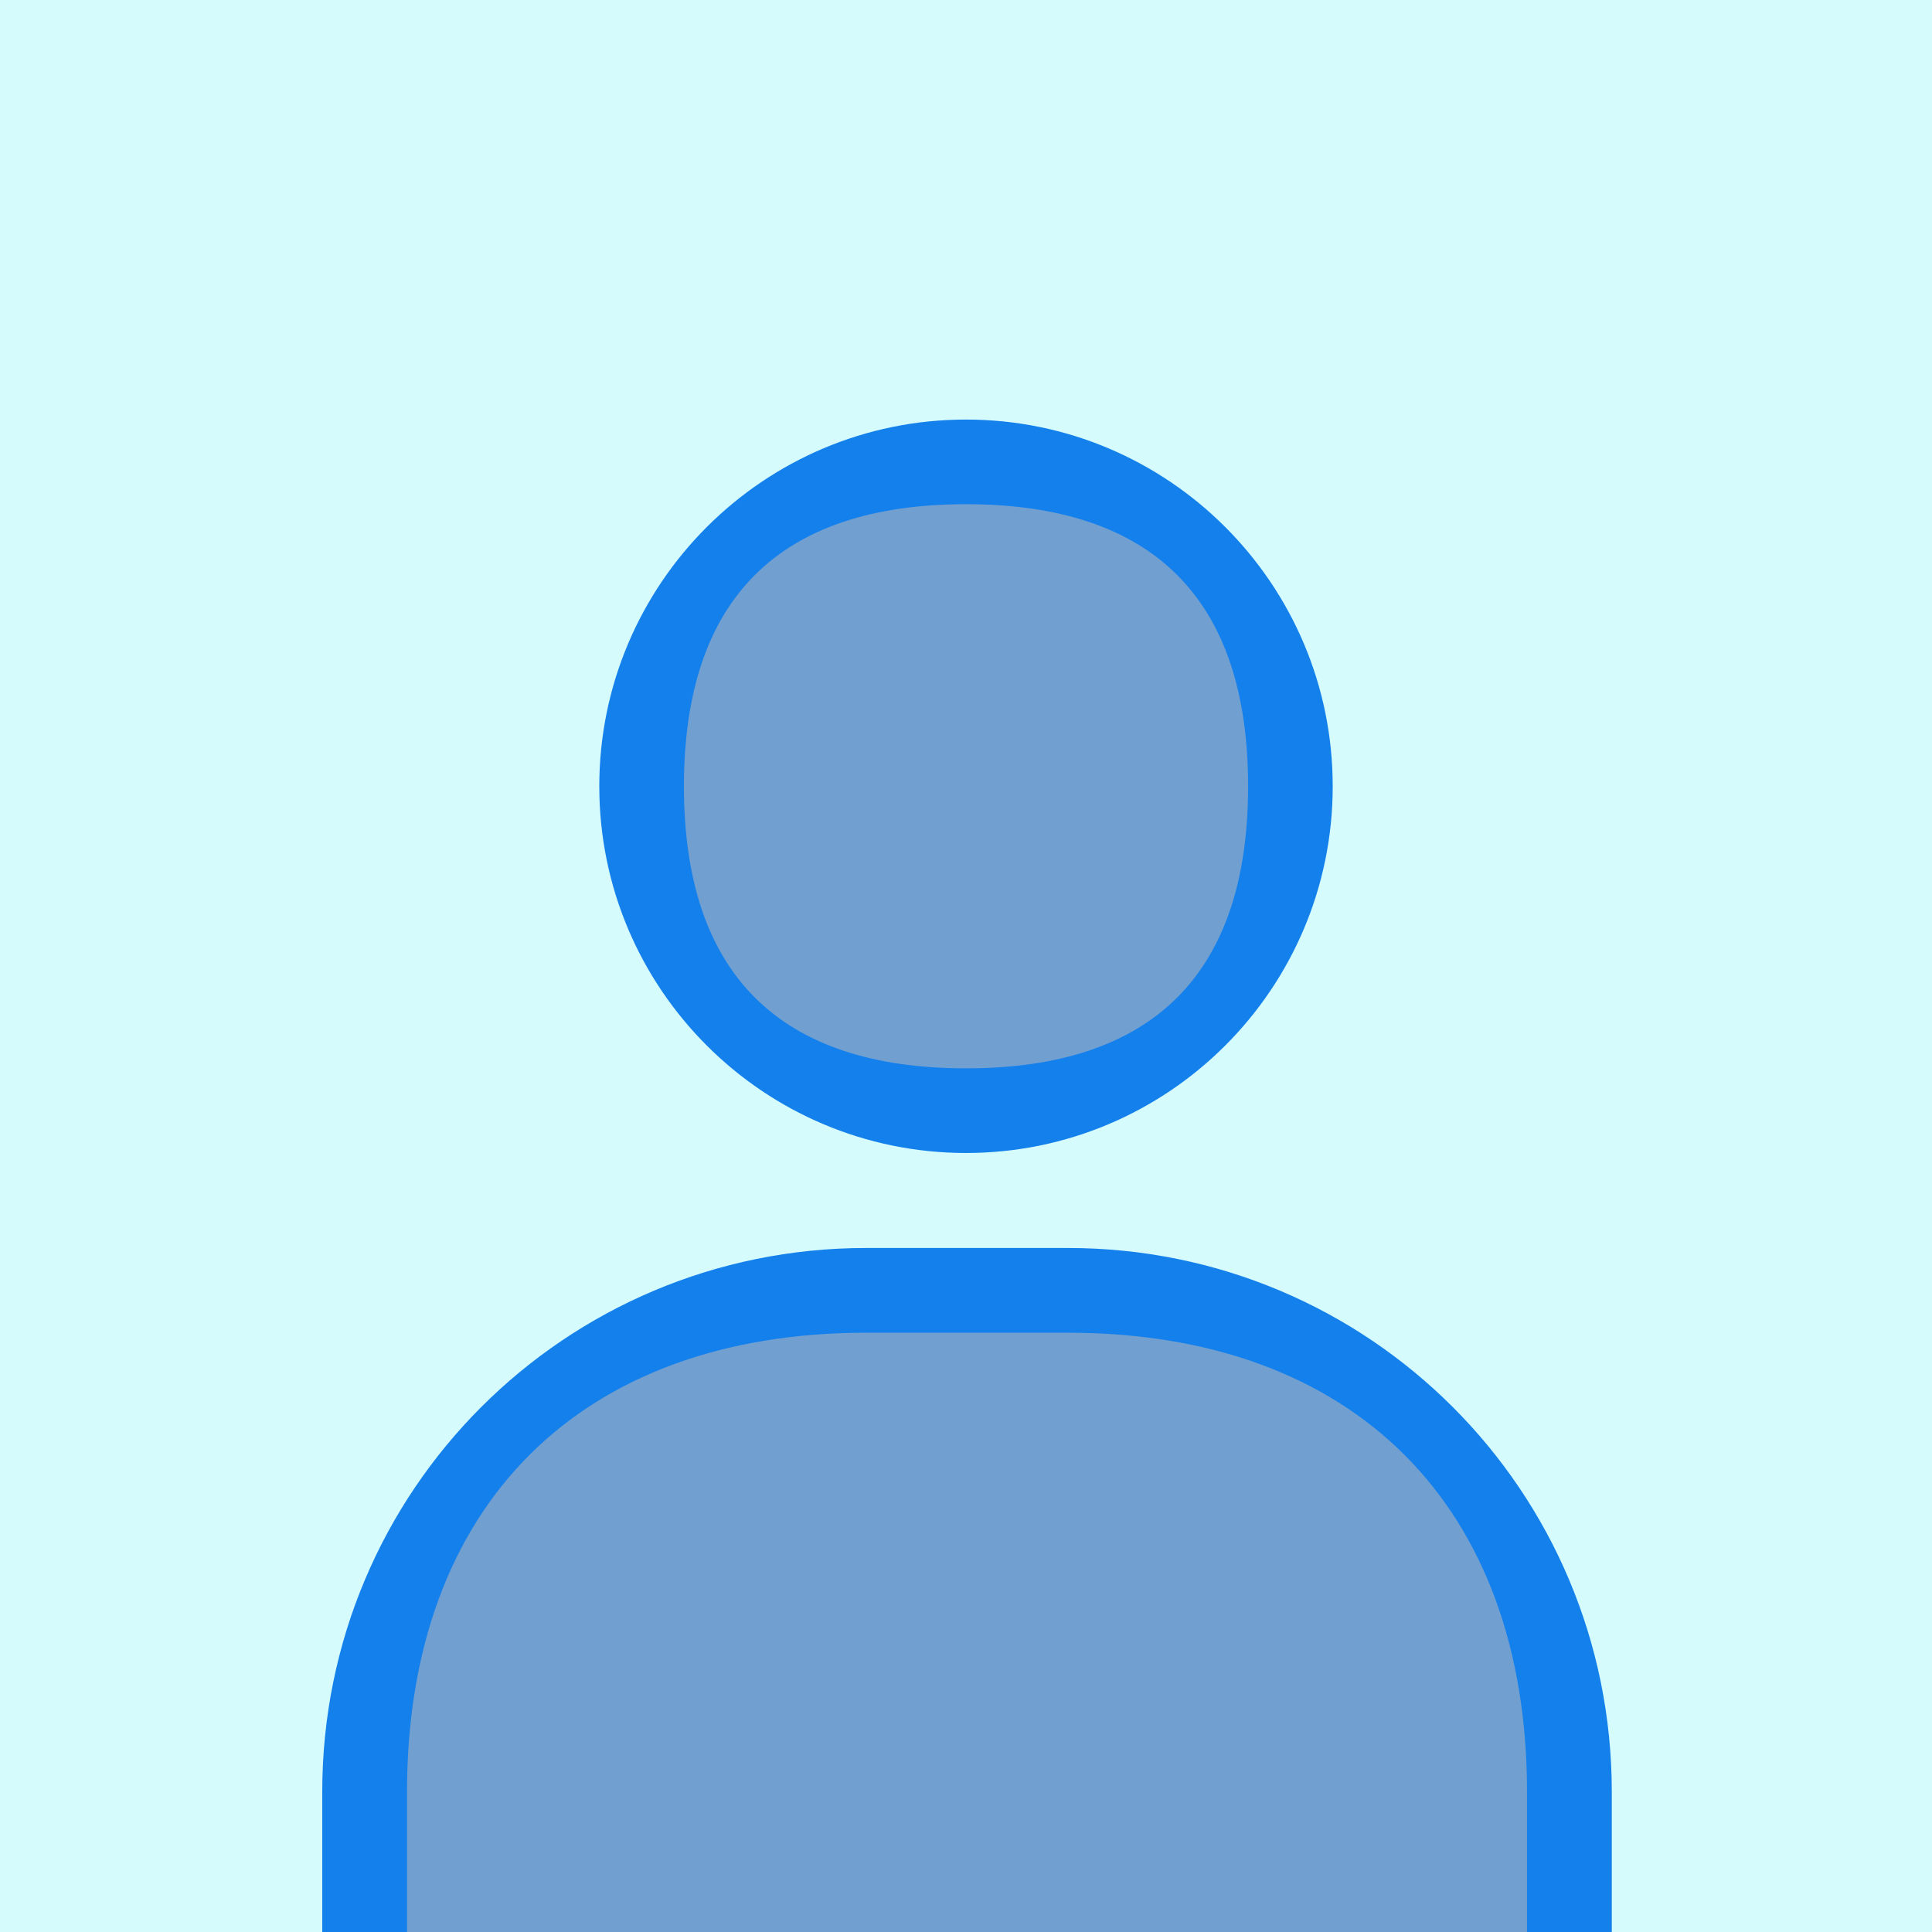 <?xml version="1.0" encoding="UTF-8" standalone="no"?>
<!-- Created with Inkscape (http://www.inkscape.org/) -->

<svg
   xmlns:dc="http://purl.org/dc/elements/1.1/"
   xmlns:cc="http://creativecommons.org/ns#"
   xmlns:rdf="http://www.w3.org/1999/02/22-rdf-syntax-ns#"
   xmlns:svg="http://www.w3.org/2000/svg"
   xmlns="http://www.w3.org/2000/svg"
   xmlns:sodipodi="http://sodipodi.sourceforge.net/DTD/sodipodi-0.dtd"
   xmlns:inkscape="http://www.inkscape.org/namespaces/inkscape"
   width="144.972mm"
   height="144.972mm"
   viewBox="0 0 144.972 144.972"
   version="1.1"
   id="svg8"
   inkscape:version="0.92.1 r"
   sodipodi:docname="profile.svg">
  <rect x="0" y="0" width="144.972" height="144.972" fill="#333333" stroke="none"/>
  <defs
     id="defs2" />
  <sodipodi:namedview
     id="base"
     pagecolor="#ffffff"
     bordercolor="#666666"
     borderopacity="1.0"
     inkscape:pageopacity="0.0"
     inkscape:pageshadow="2"
     inkscape:zoom="1.24"
     inkscape:cx="123.88656"
     inkscape:cy="207.94568"
     inkscape:document-units="mm"
     inkscape:current-layer="layer1"
     showgrid="false"
     fit-margin-top="0"
     fit-margin-left="0"
     fit-margin-right="0"
     fit-margin-bottom="0"
     inkscape:window-width="1364"
     inkscape:window-height="748"
     inkscape:window-x="1600"
     inkscape:window-y="18"
     inkscape:window-maximized="0" />
  <g
     inkscape:label="Layer 1"
     inkscape:groupmode="layer"
     id="layer1"
     transform="translate(-16.338,-53.472)">
    <rect
       style="opacity:0.99;fill:#d7fdff;fill-opacity:1;fill-rule:evenodd;stroke:none;stroke-width:2.26;stroke-linecap:square;stroke-linejoin:round;stroke-miterlimit:4;stroke-dasharray:none;stroke-dashoffset:0;stroke-opacity:1"
       id="rect4492"
       width="144.972"
       height="144.972"
       x="16.338"
       y="53.472"
       ry="2.6166341e-15" />
    <circle
       style="opacity:1;fill:#709fd0;fill-opacity:1;fill-rule:evenodd;stroke:none;stroke-width:2.117;stroke-linecap:square;stroke-linejoin:round;stroke-miterlimit:4;stroke-dasharray:none;stroke-dashoffset:0;stroke-opacity:1"
       id="path4485"
       cx="88.824"
       cy="112.472"
       r="26.458" />
    <path
       style="opacity:1;fill:#709fd0;fill-opacity:1;fill-rule:evenodd;stroke:none;stroke-width:2.117;stroke-linecap:square;stroke-linejoin:round;stroke-miterlimit:4;stroke-dasharray:none;stroke-dashoffset:0;stroke-opacity:1"
       d="m 81.265,148.077 c -21.987,0 -39.687,17.701 -39.687,39.688 v 10.678 h 94.494 v -10.678 c 0,-21.987 -17.701,-39.688 -39.687,-39.688 z"
       id="rect4489"
       inkscape:connector-curvature="0"
       sodipodi:nodetypes="ssccsss" />
    <path
       style="color:#000000;font-style:normal;font-variant:normal;font-weight:normal;font-stretch:normal;font-size:medium;line-height:normal;font-family:sans-serif;font-variant-ligatures:normal;font-variant-position:normal;font-variant-caps:normal;font-variant-numeric:normal;font-variant-alternates:normal;font-feature-settings:normal;text-indent:0;text-align:start;text-decoration:none;text-decoration-line:none;text-decoration-style:solid;text-decoration-color:#000000;letter-spacing:normal;word-spacing:normal;text-transform:none;writing-mode:lr-tb;direction:ltr;text-orientation:mixed;dominant-baseline:auto;baseline-shift:baseline;text-anchor:start;white-space:normal;shape-padding:0;clip-rule:nonzero;display:inline;overflow:visible;visibility:visible;opacity:1;isolation:auto;mix-blend-mode:normal;color-interpolation:sRGB;color-interpolation-filters:linearRGB;solid-color:#000000;solid-opacity:1;vector-effect:none;fill:#1480ec;fill-opacity:1;fill-rule:evenodd;stroke:none;stroke-width:2.117;stroke-linecap:square;stroke-linejoin:round;stroke-miterlimit:4;stroke-dasharray:none;stroke-dashoffset:0;stroke-opacity:1;color-rendering:auto;image-rendering:auto;shape-rendering:auto;text-rendering:auto;enable-background:accumulate"
       d="m 88.825,84.955 c -15.184,0 -27.518,12.333 -27.518,27.518 0,15.184 12.333,27.516 27.518,27.516 15.184,0 27.516,-12.331 27.516,-27.516 0,-15.185 -12.331,-27.518 -27.516,-27.518 z m 0,6.351 c 14.041,0 21.167,7.126 21.167,21.167 0,14.041 -7.126,21.165 -21.167,21.165 -14.041,0 -21.167,-7.125 -21.167,-21.165 0,-14.041 7.126,-21.167 21.167,-21.167 z"
       id="circle4496"
       inkscape:connector-curvature="0"
       sodipodi:nodetypes="ssssssssss" />
    <path
       style="color:#000000;font-style:normal;font-variant:normal;font-weight:normal;font-stretch:normal;font-size:medium;line-height:normal;font-family:sans-serif;font-variant-ligatures:normal;font-variant-position:normal;font-variant-caps:normal;font-variant-numeric:normal;font-variant-alternates:normal;font-feature-settings:normal;text-indent:0;text-align:start;text-decoration:none;text-decoration-line:none;text-decoration-style:solid;text-decoration-color:#000000;letter-spacing:normal;word-spacing:normal;text-transform:none;writing-mode:lr-tb;direction:ltr;text-orientation:mixed;dominant-baseline:auto;baseline-shift:baseline;text-anchor:start;white-space:normal;shape-padding:0;clip-rule:nonzero;display:inline;overflow:visible;visibility:visible;opacity:1;isolation:auto;mix-blend-mode:normal;color-interpolation:sRGB;color-interpolation-filters:linearRGB;solid-color:#000000;solid-opacity:1;vector-effect:none;fill:#1480ec;fill-opacity:1;fill-rule:evenodd;stroke:none;stroke-width:8;stroke-linecap:square;stroke-linejoin:round;stroke-miterlimit:4;stroke-dasharray:none;stroke-dashoffset:0;stroke-opacity:1;color-rendering:auto;image-rendering:auto;shape-rendering:auto;text-rendering:auto;enable-background:accumulate"
       d="m 153.998,234.574 c -85.247,0 -154,68.753 -154,154 v 40.355 H 24 V 388.574 C 24,307.621 73.045,258.568 153.998,258.568 h 57.143 c 80.953,0 130,49.053 130,130.006 v 40.355 h 24.002 v -40.355 c 0,-85.247 -68.755,-154 -154.002,-154 z"
       transform="matrix(0.265,0,0,0.265,40.519,84.955)"
       id="path4498"
       inkscape:connector-curvature="0"
       sodipodi:nodetypes="ssccssssccsss" />
  </g>
</svg>
